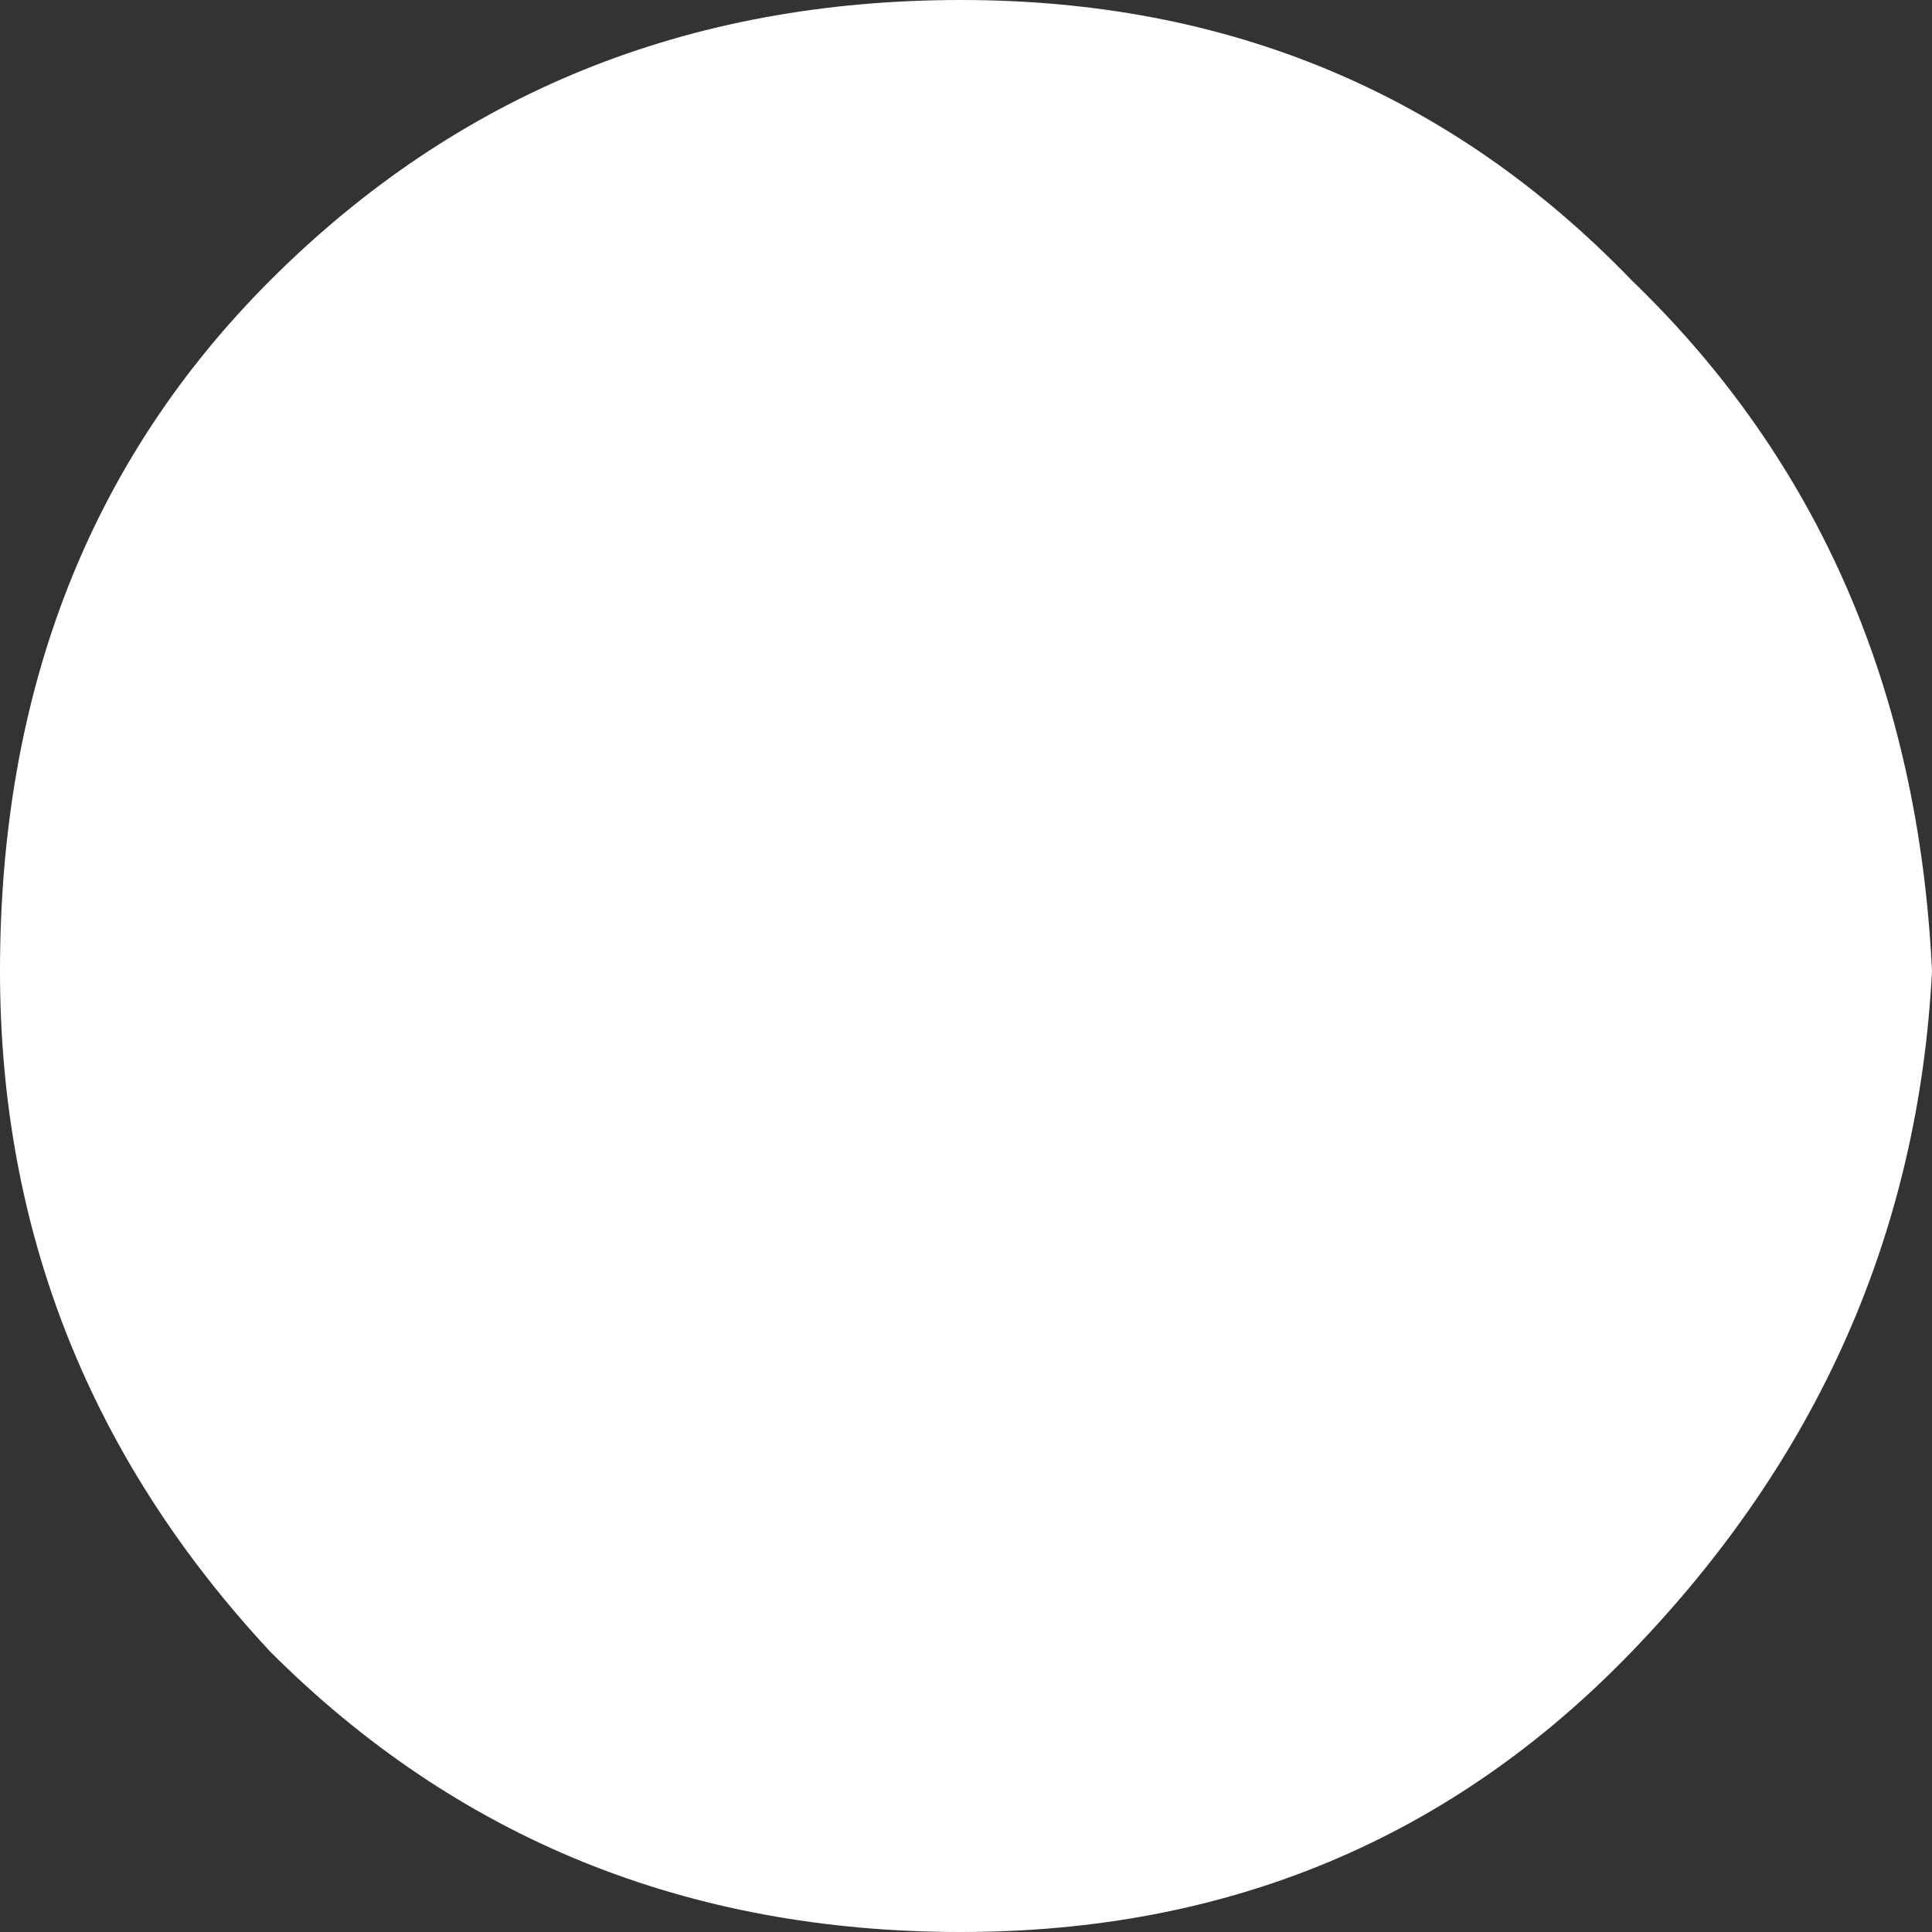 <?xml version="1.0" encoding="UTF-8" standalone="no"?>
<svg xmlns:xlink="http://www.w3.org/1999/xlink" height="9.65px" width="9.65px" xmlns="http://www.w3.org/2000/svg">
  <rect width="100%" height="100%" fill="#333333" stroke="none"/>
  <g transform="matrix(1.0, 0.0, 0.0, 1.0, 4.75, 5.0)">
    <path d="M-4.75 -0.15 Q-4.75 1.8 -3.4 3.25 -2.0 4.65 0.05 4.65 2.05 4.65 3.4 3.25 4.8 1.8 4.9 -0.15 4.8 -2.25 3.4 -3.6 2.05 -5.0 0.05 -5.0 -2.0 -5.0 -3.4 -3.6 -4.75 -2.25 -4.75 -0.15" fill="#ffffff" fill-rule="evenodd" stroke="none">
      <animate attributeName="fill" dur="2s" repeatCount="indefinite" values="#ffffff;#ffffff"/>
      <animate attributeName="fill-opacity" dur="2s" repeatCount="indefinite" values="1.0;1.0"/>
      <animate attributeName="d" dur="2s" repeatCount="indefinite" values="M-4.75 -0.15 Q-4.75 1.8 -3.4 3.25 -2.0 4.65 0.05 4.65 2.05 4.65 3.4 3.25 4.8 1.8 4.9 -0.15 4.8 -2.25 3.4 -3.6 2.05 -5.0 0.05 -5.0 -2.0 -5.0 -3.4 -3.6 -4.75 -2.25 -4.75 -0.15;M-3.2 -0.1 Q-3.2 1.25 -2.2 2.05 -1.3 3.05 -0.05 3.05 1.3 3.05 2.2 2.05 3.1 1.25 3.1 -0.1 3.1 -1.35 2.2 -2.35 1.3 -3.25 -0.05 -3.25 -1.3 -3.25 -2.2 -2.35 -3.2 -1.35 -3.2 -0.1"/>
    </path>
    <path d="M-4.75 -0.15 Q-4.75 -2.25 -3.4 -3.6 -2.0 -5.0 0.05 -5.0 2.05 -5.0 3.4 -3.6 4.8 -2.25 4.9 -0.15 4.8 1.8 3.4 3.25 2.05 4.65 0.05 4.65 -2.0 4.65 -3.4 3.25 -4.75 1.8 -4.75 -0.15" fill="none" stroke="#000000" stroke-linecap="round" stroke-linejoin="round" stroke-opacity="0.0" stroke-width="1.0">
      <animate attributeName="stroke" dur="2s" repeatCount="indefinite" values="#000000;#000001"/>
      <animate attributeName="stroke-width" dur="2s" repeatCount="indefinite" values="0.0;0.0"/>
      <animate attributeName="fill-opacity" dur="2s" repeatCount="indefinite" values="0.0;0.0"/>
      <animate attributeName="d" dur="2s" repeatCount="indefinite" values="M-4.75 -0.15 Q-4.75 -2.25 -3.4 -3.6 -2.0 -5.0 0.05 -5.0 2.05 -5.0 3.4 -3.6 4.8 -2.25 4.9 -0.15 4.8 1.8 3.4 3.25 2.05 4.65 0.05 4.65 -2.0 4.65 -3.4 3.25 -4.75 1.8 -4.75 -0.15;M-3.2 -0.1 Q-3.2 -1.35 -2.2 -2.35 -1.3 -3.25 -0.05 -3.25 1.3 -3.25 2.2 -2.35 3.1 -1.35 3.1 -0.1 3.1 1.25 2.2 2.05 1.3 3.05 -0.05 3.05 -1.3 3.05 -2.2 2.05 -3.2 1.25 -3.2 -0.1"/>
    </path>
  </g>
</svg>
